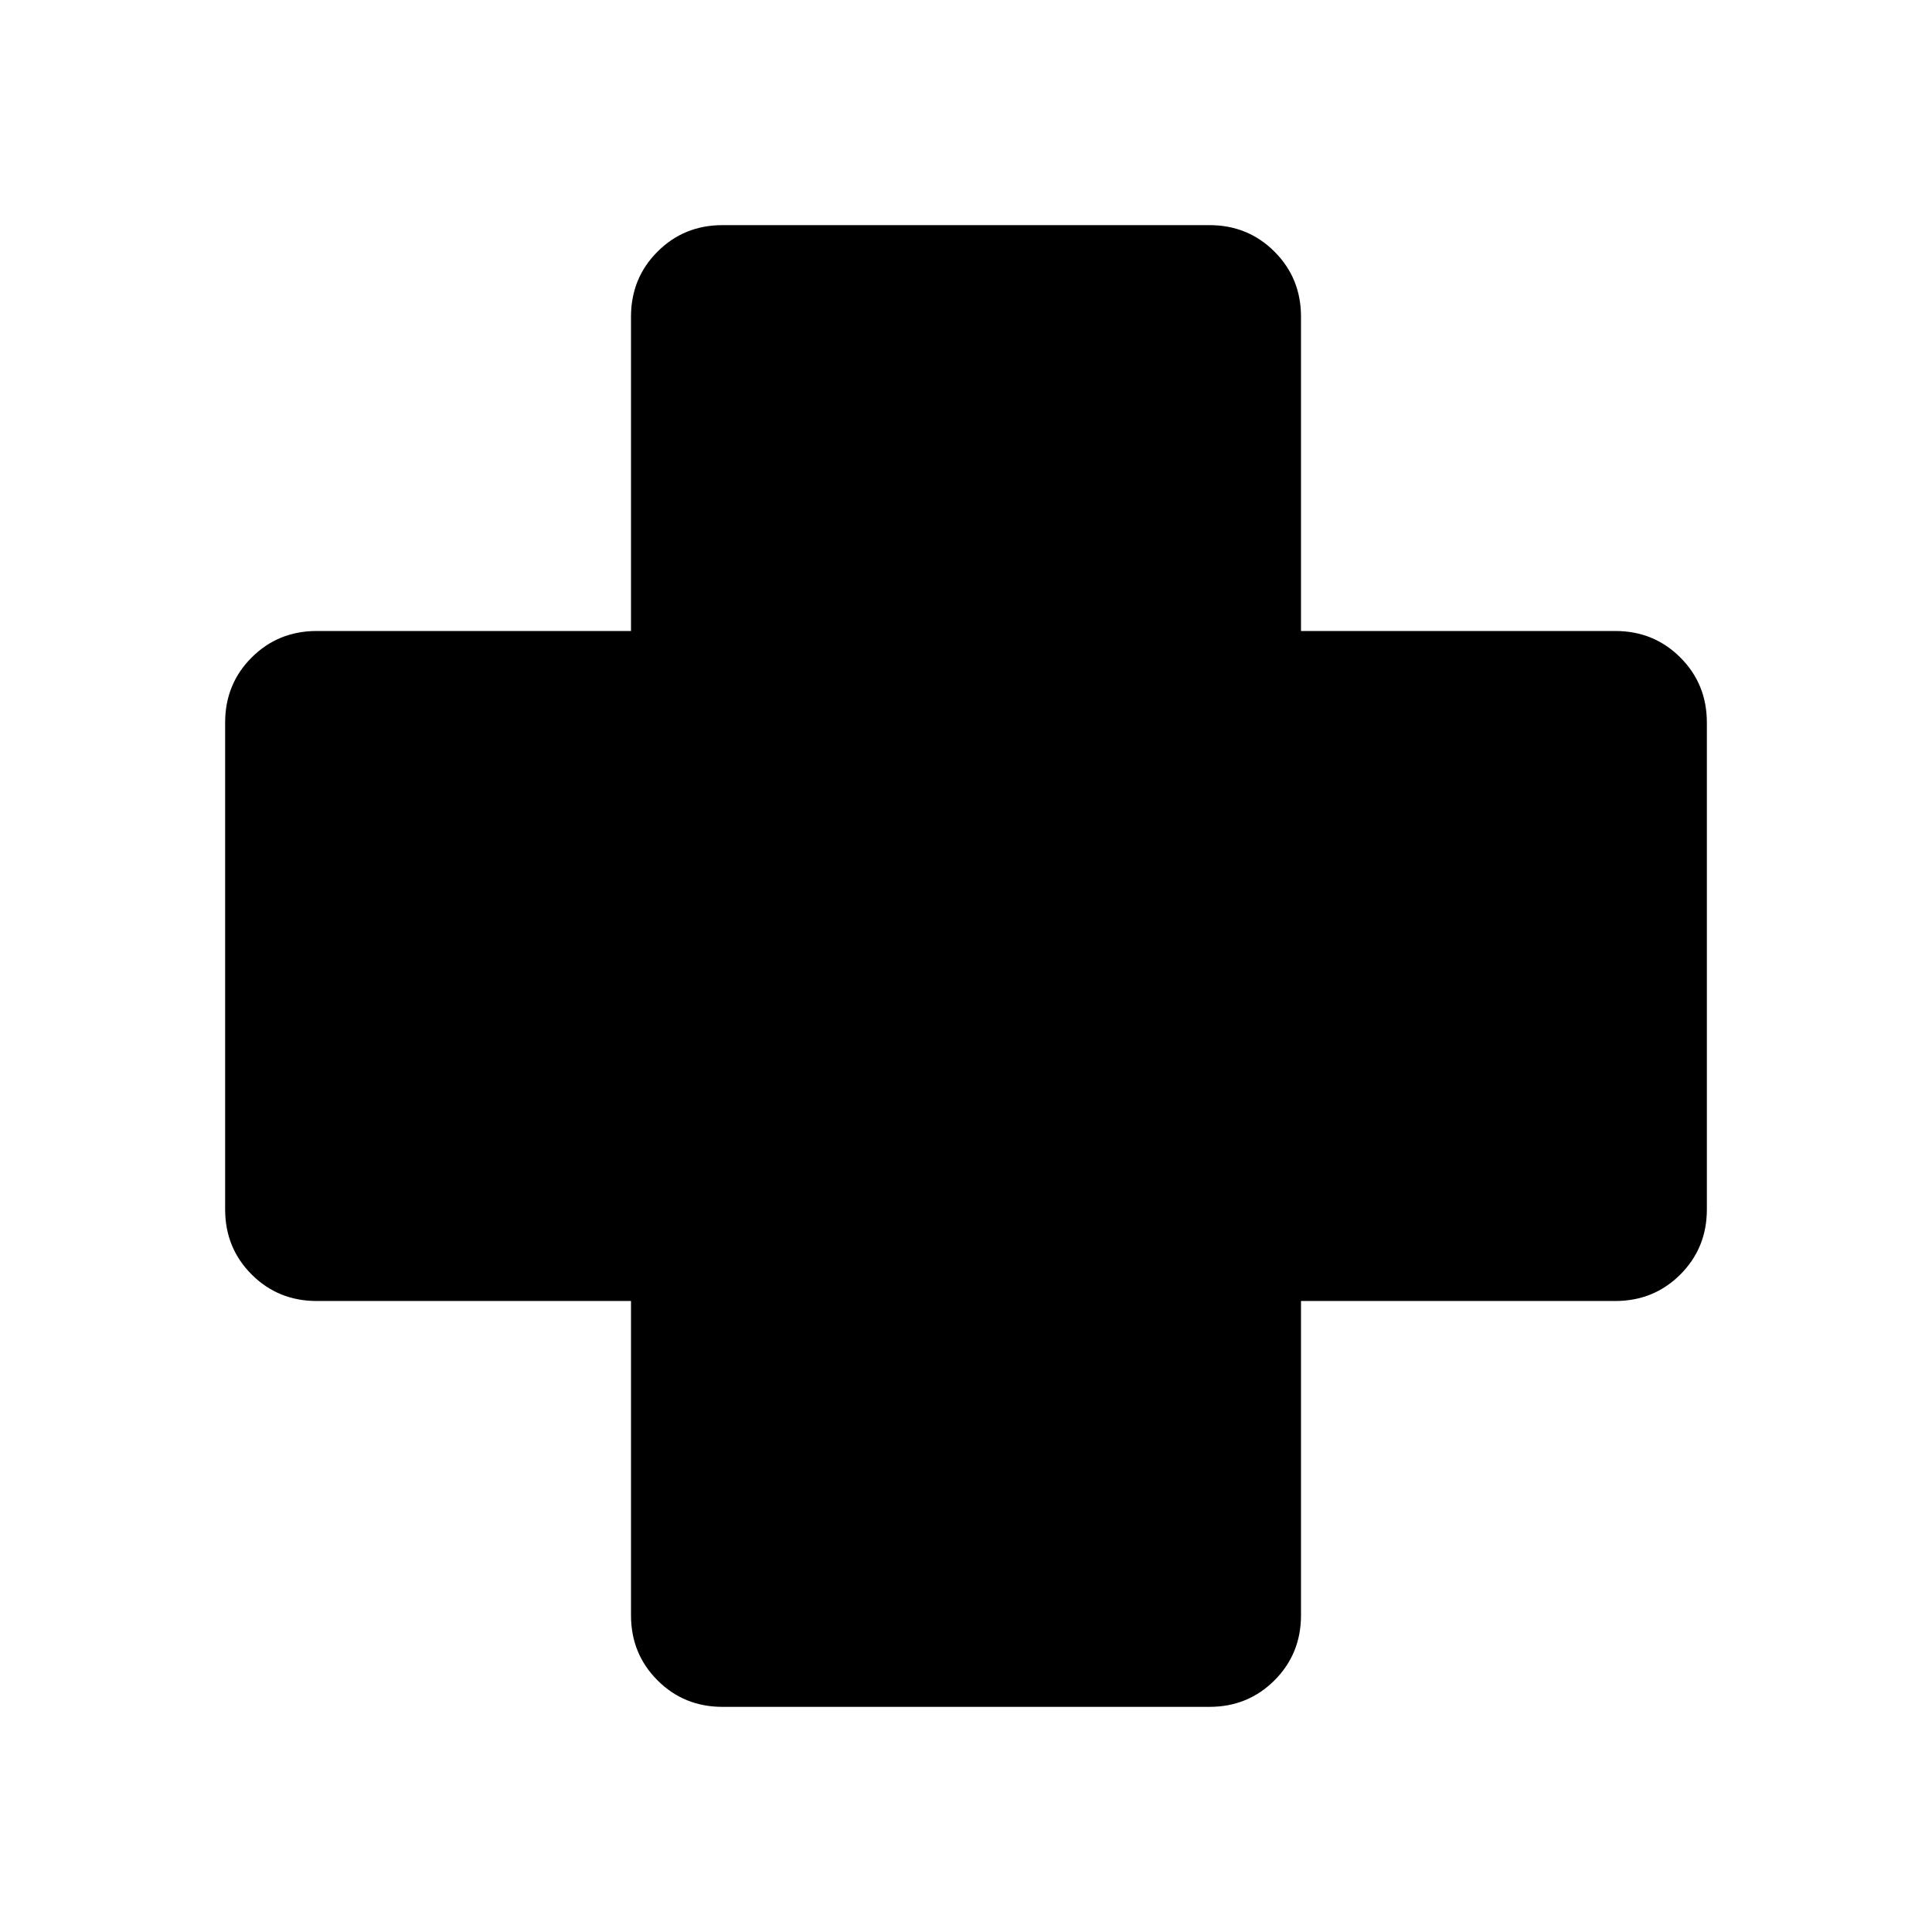 <svg xmlns="http://www.w3.org/2000/svg" height="24" viewBox="0 -960 960 960" width="24"><path d="M359.04-111.87q-19.15 0-32.32-13.17-13.18-13.18-13.18-32.33v-156.17H157.37q-19.15 0-32.33-13.18-13.17-13.17-13.17-32.32v-241.92q0-19.15 13.17-32.32 13.18-13.18 32.33-13.18h156.17v-156.17q0-19.15 13.18-32.33 13.17-13.17 32.32-13.17h241.92q19.15 0 32.32 13.17 13.18 13.18 13.18 32.33v156.17h156.17q19.15 0 32.33 13.18 13.17 13.17 13.17 32.32v241.92q0 19.15-13.17 32.32-13.18 13.18-32.33 13.18H646.46v156.17q0 19.15-13.18 32.33-13.17 13.17-32.32 13.17H359.04Z"/></svg>